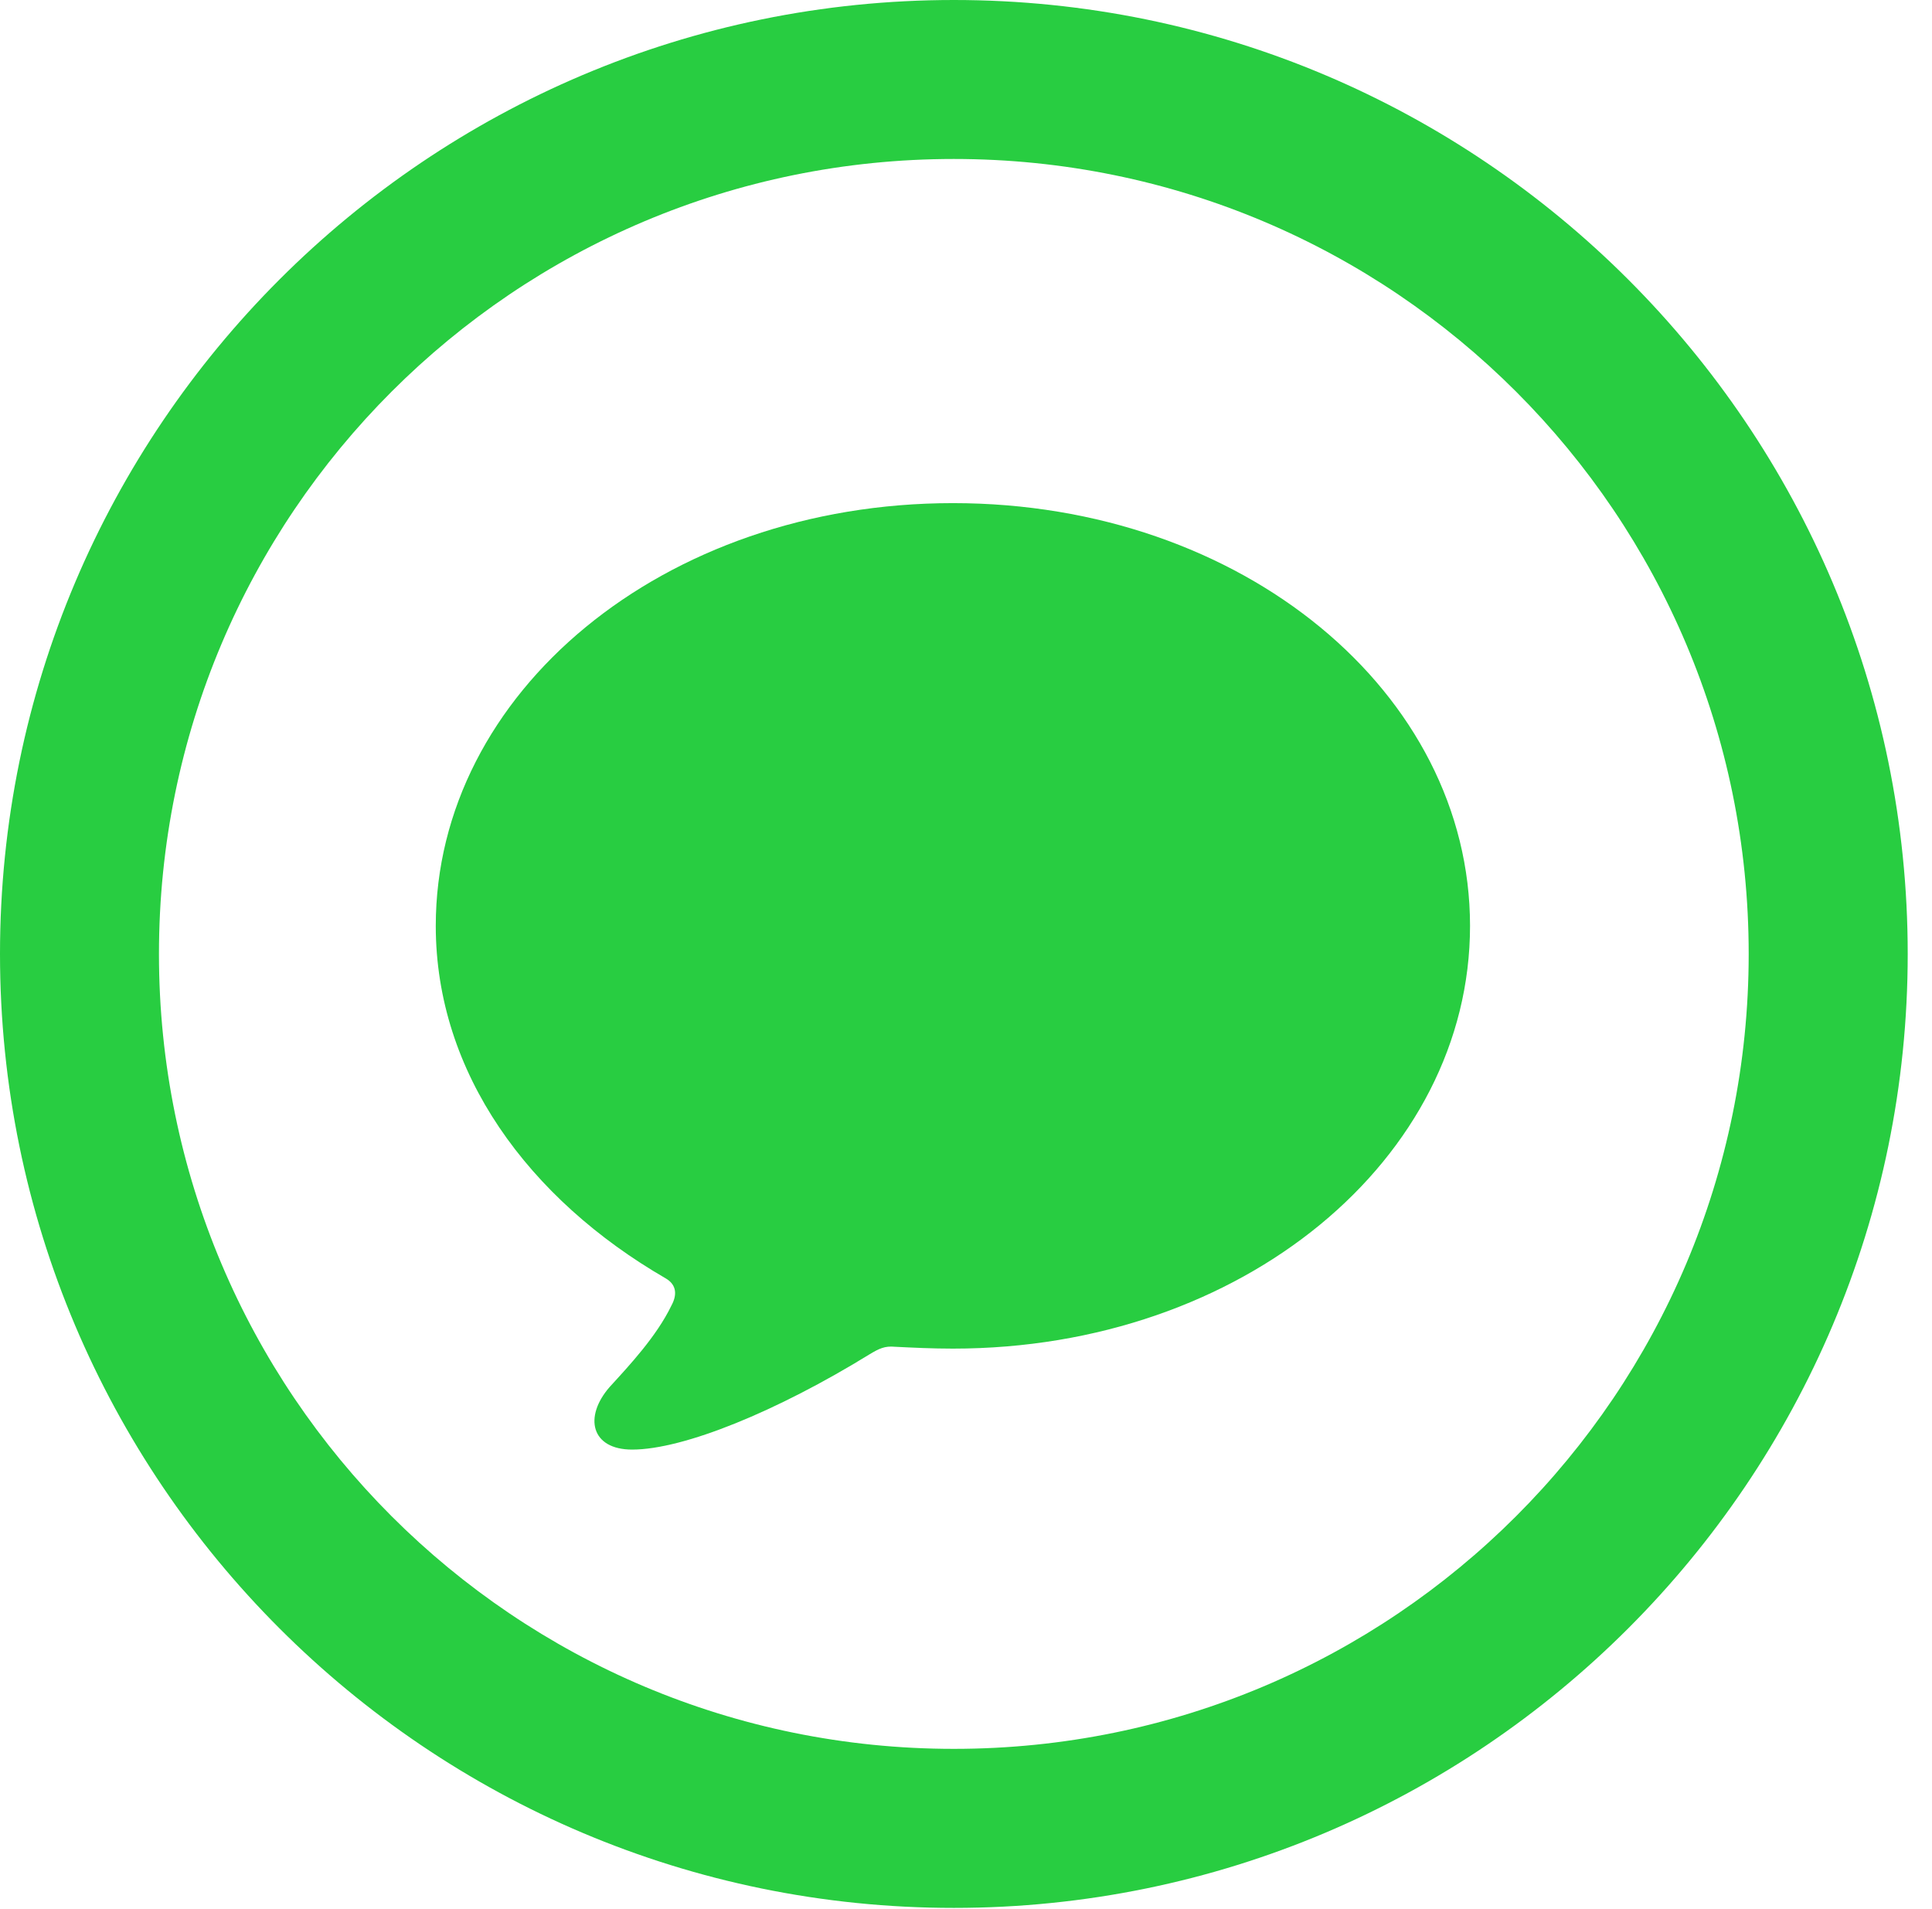 <?xml version="1.0" encoding="UTF-8"?>
<!--Generator: Apple Native CoreSVG 326-->
<!DOCTYPE svg
PUBLIC "-//W3C//DTD SVG 1.1//EN"
       "http://www.w3.org/Graphics/SVG/1.1/DTD/svg11.dtd">
<svg version="1.1" xmlns="http://www.w3.org/2000/svg" xmlns:xlink="http://www.w3.org/1999/xlink" viewBox="0 0 28.246 27.904">
 <g>
  <rect height="27.904" opacity="0" width="28.246" x="0" y="0"/>
  <path d="M13.945 27.891C21.643 27.891 27.891 21.643 27.891 13.945C27.891 6.248 21.643 0 13.945 0C6.248 0 0 6.248 0 13.945C0 21.643 6.248 27.891 13.945 27.891ZM13.945 25.566C7.52 25.566 2.324 20.371 2.324 13.945C2.324 7.52 7.52 2.324 13.945 2.324C20.371 2.324 25.566 7.52 25.566 13.945C25.566 20.371 20.371 25.566 13.945 25.566Z" fill="#28cd41"/>
  <path d="M13.932 19.715C18.17 19.715 21.492 16.939 21.492 13.535C21.492 10.131 18.17 7.355 13.932 7.355C9.693 7.355 6.371 10.131 6.371 13.535C6.371 15.682 7.725 17.527 9.734 18.689C9.898 18.785 9.898 18.936 9.816 19.086C9.598 19.537 9.201 19.961 8.914 20.275C8.531 20.713 8.641 21.191 9.242 21.191C9.994 21.191 11.361 20.631 12.715 19.797C12.852 19.715 12.934 19.674 13.084 19.688C13.344 19.701 13.631 19.715 13.932 19.715Z" fill="#28cd41"/>
 </g>
</svg>
